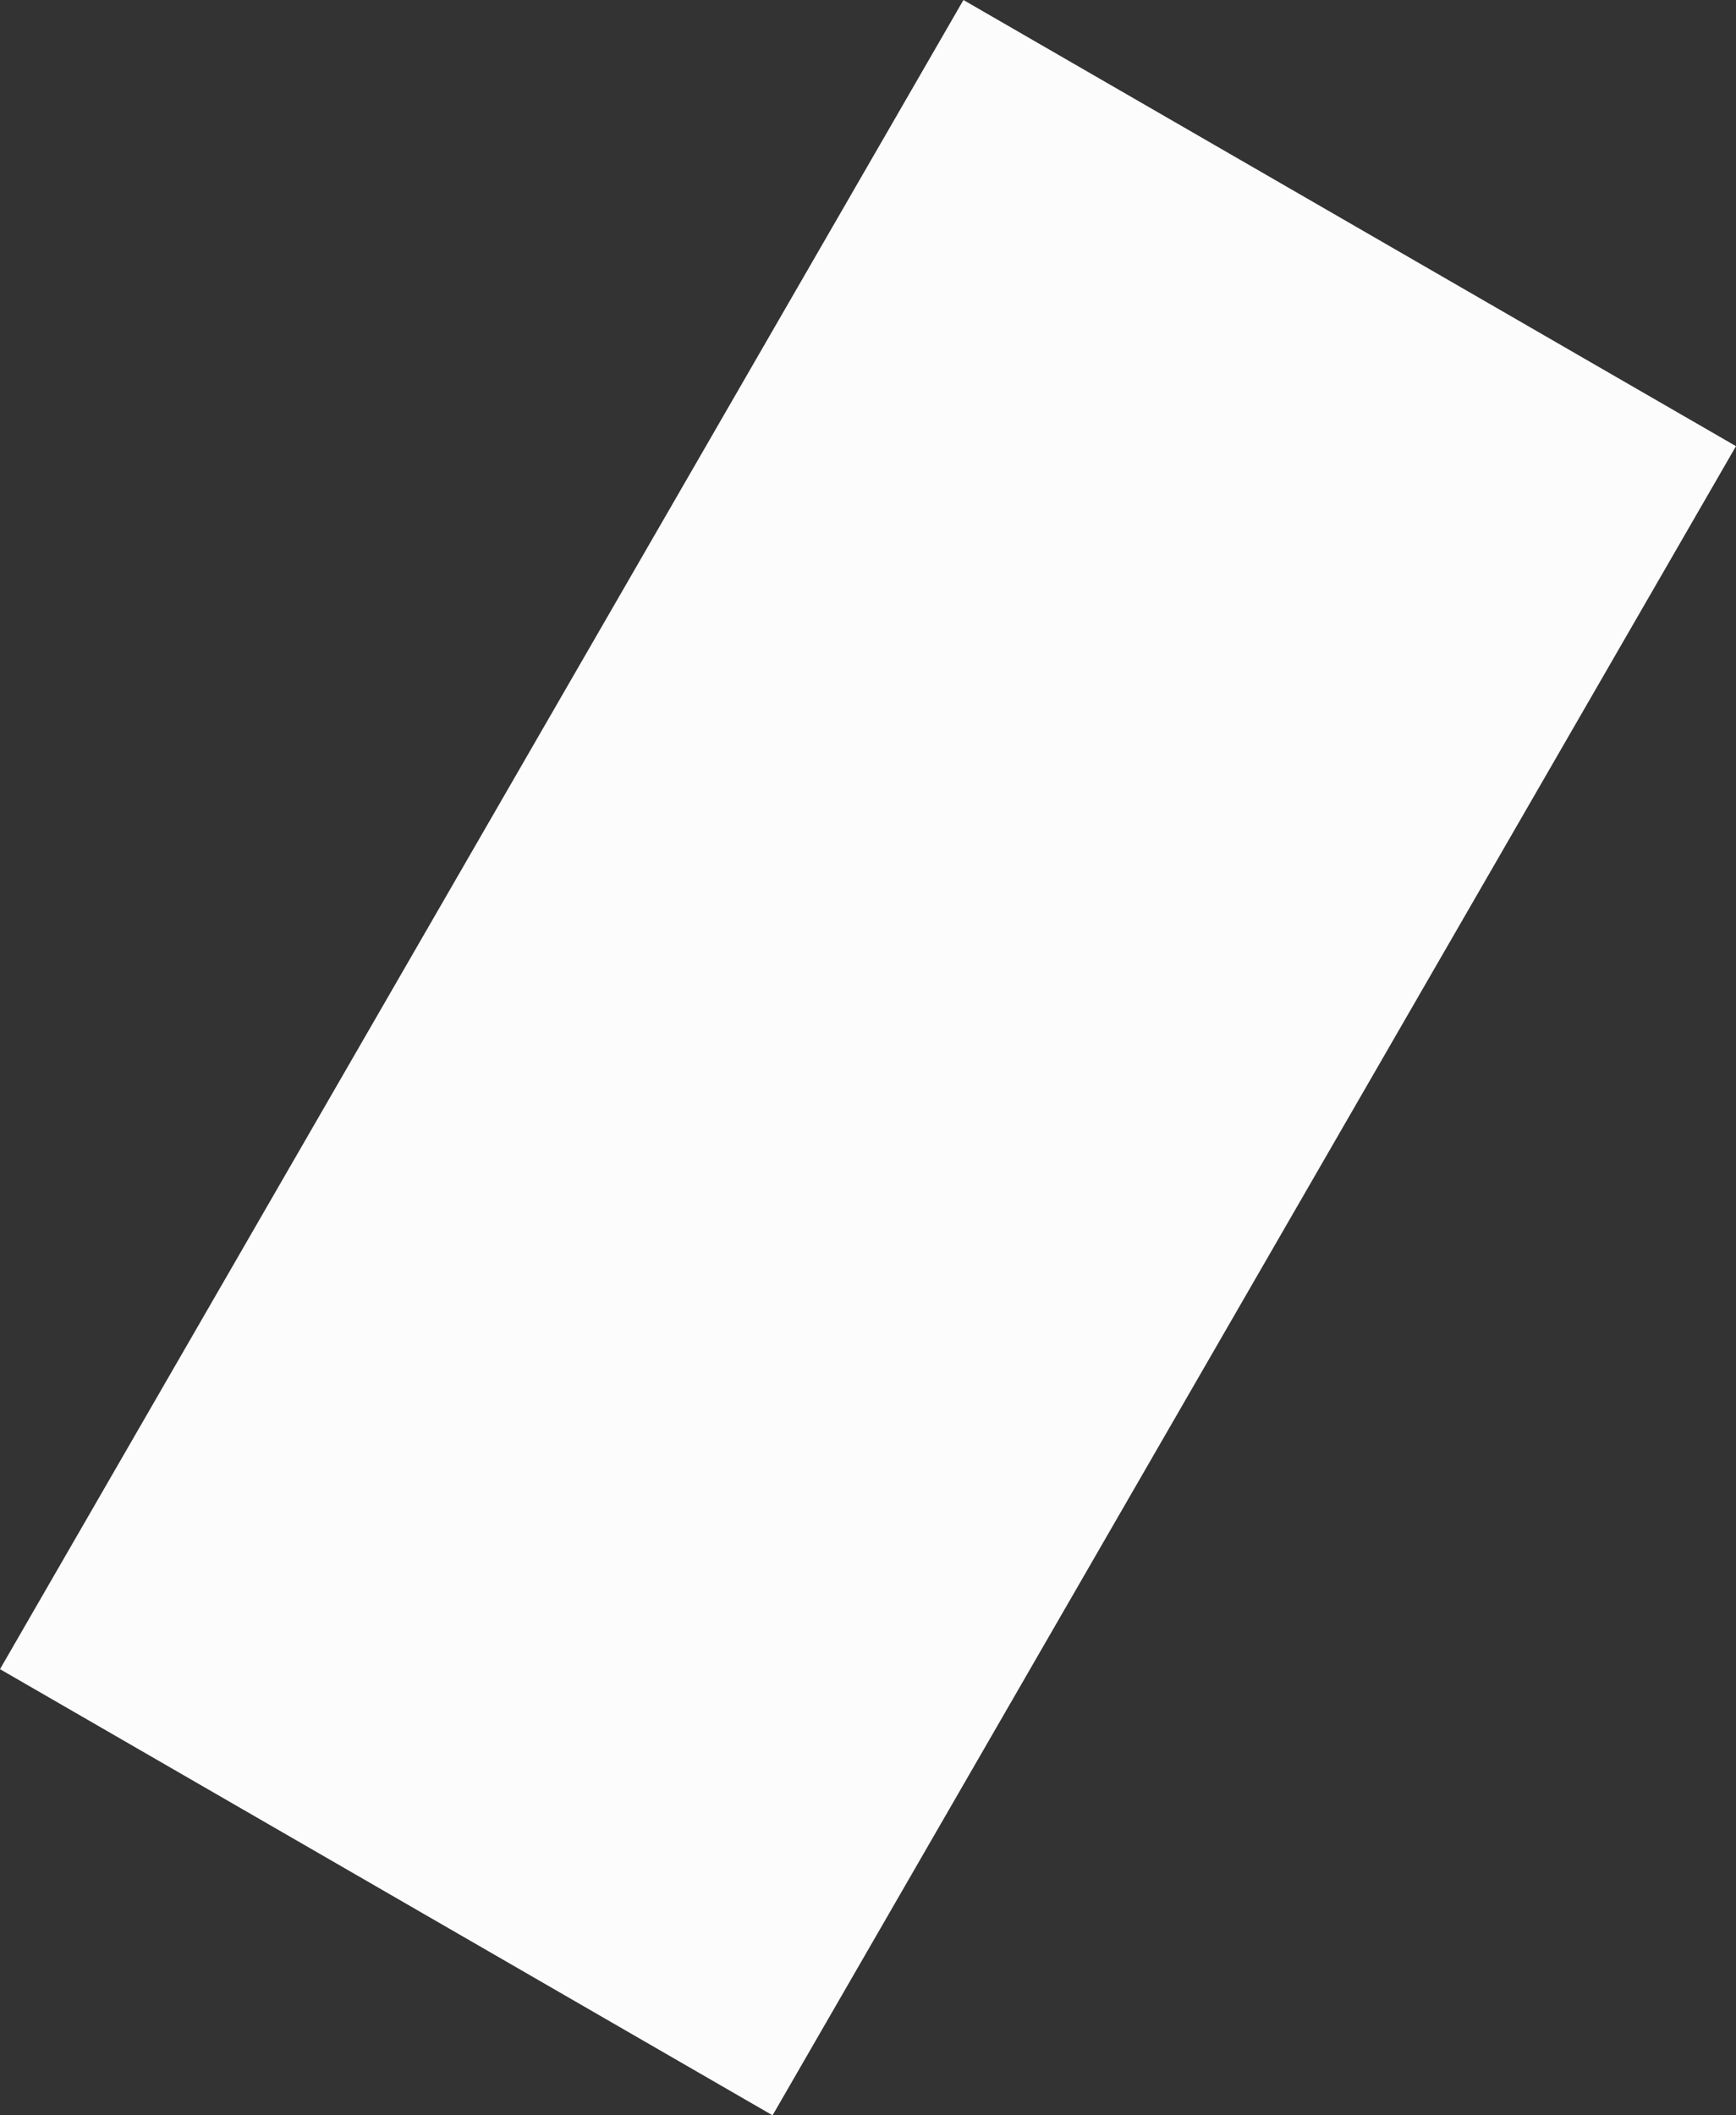 <?xml version="1.0" encoding="UTF-8"?><svg xmlns="http://www.w3.org/2000/svg" width="886.57" height="1080" viewBox="0 0 886.57 1080"><rect x="0" y="0" width="886.57" height="1080" fill="#333333" stroke="none"/><g id="a"/><g id="b"><g id="c"><rect id="d" x="-48.74" y="312.21" width="984.05" height="455.58" transform="translate(1132.58 426.11) rotate(120)" fill="#fcfcfc"/></g></g></svg>